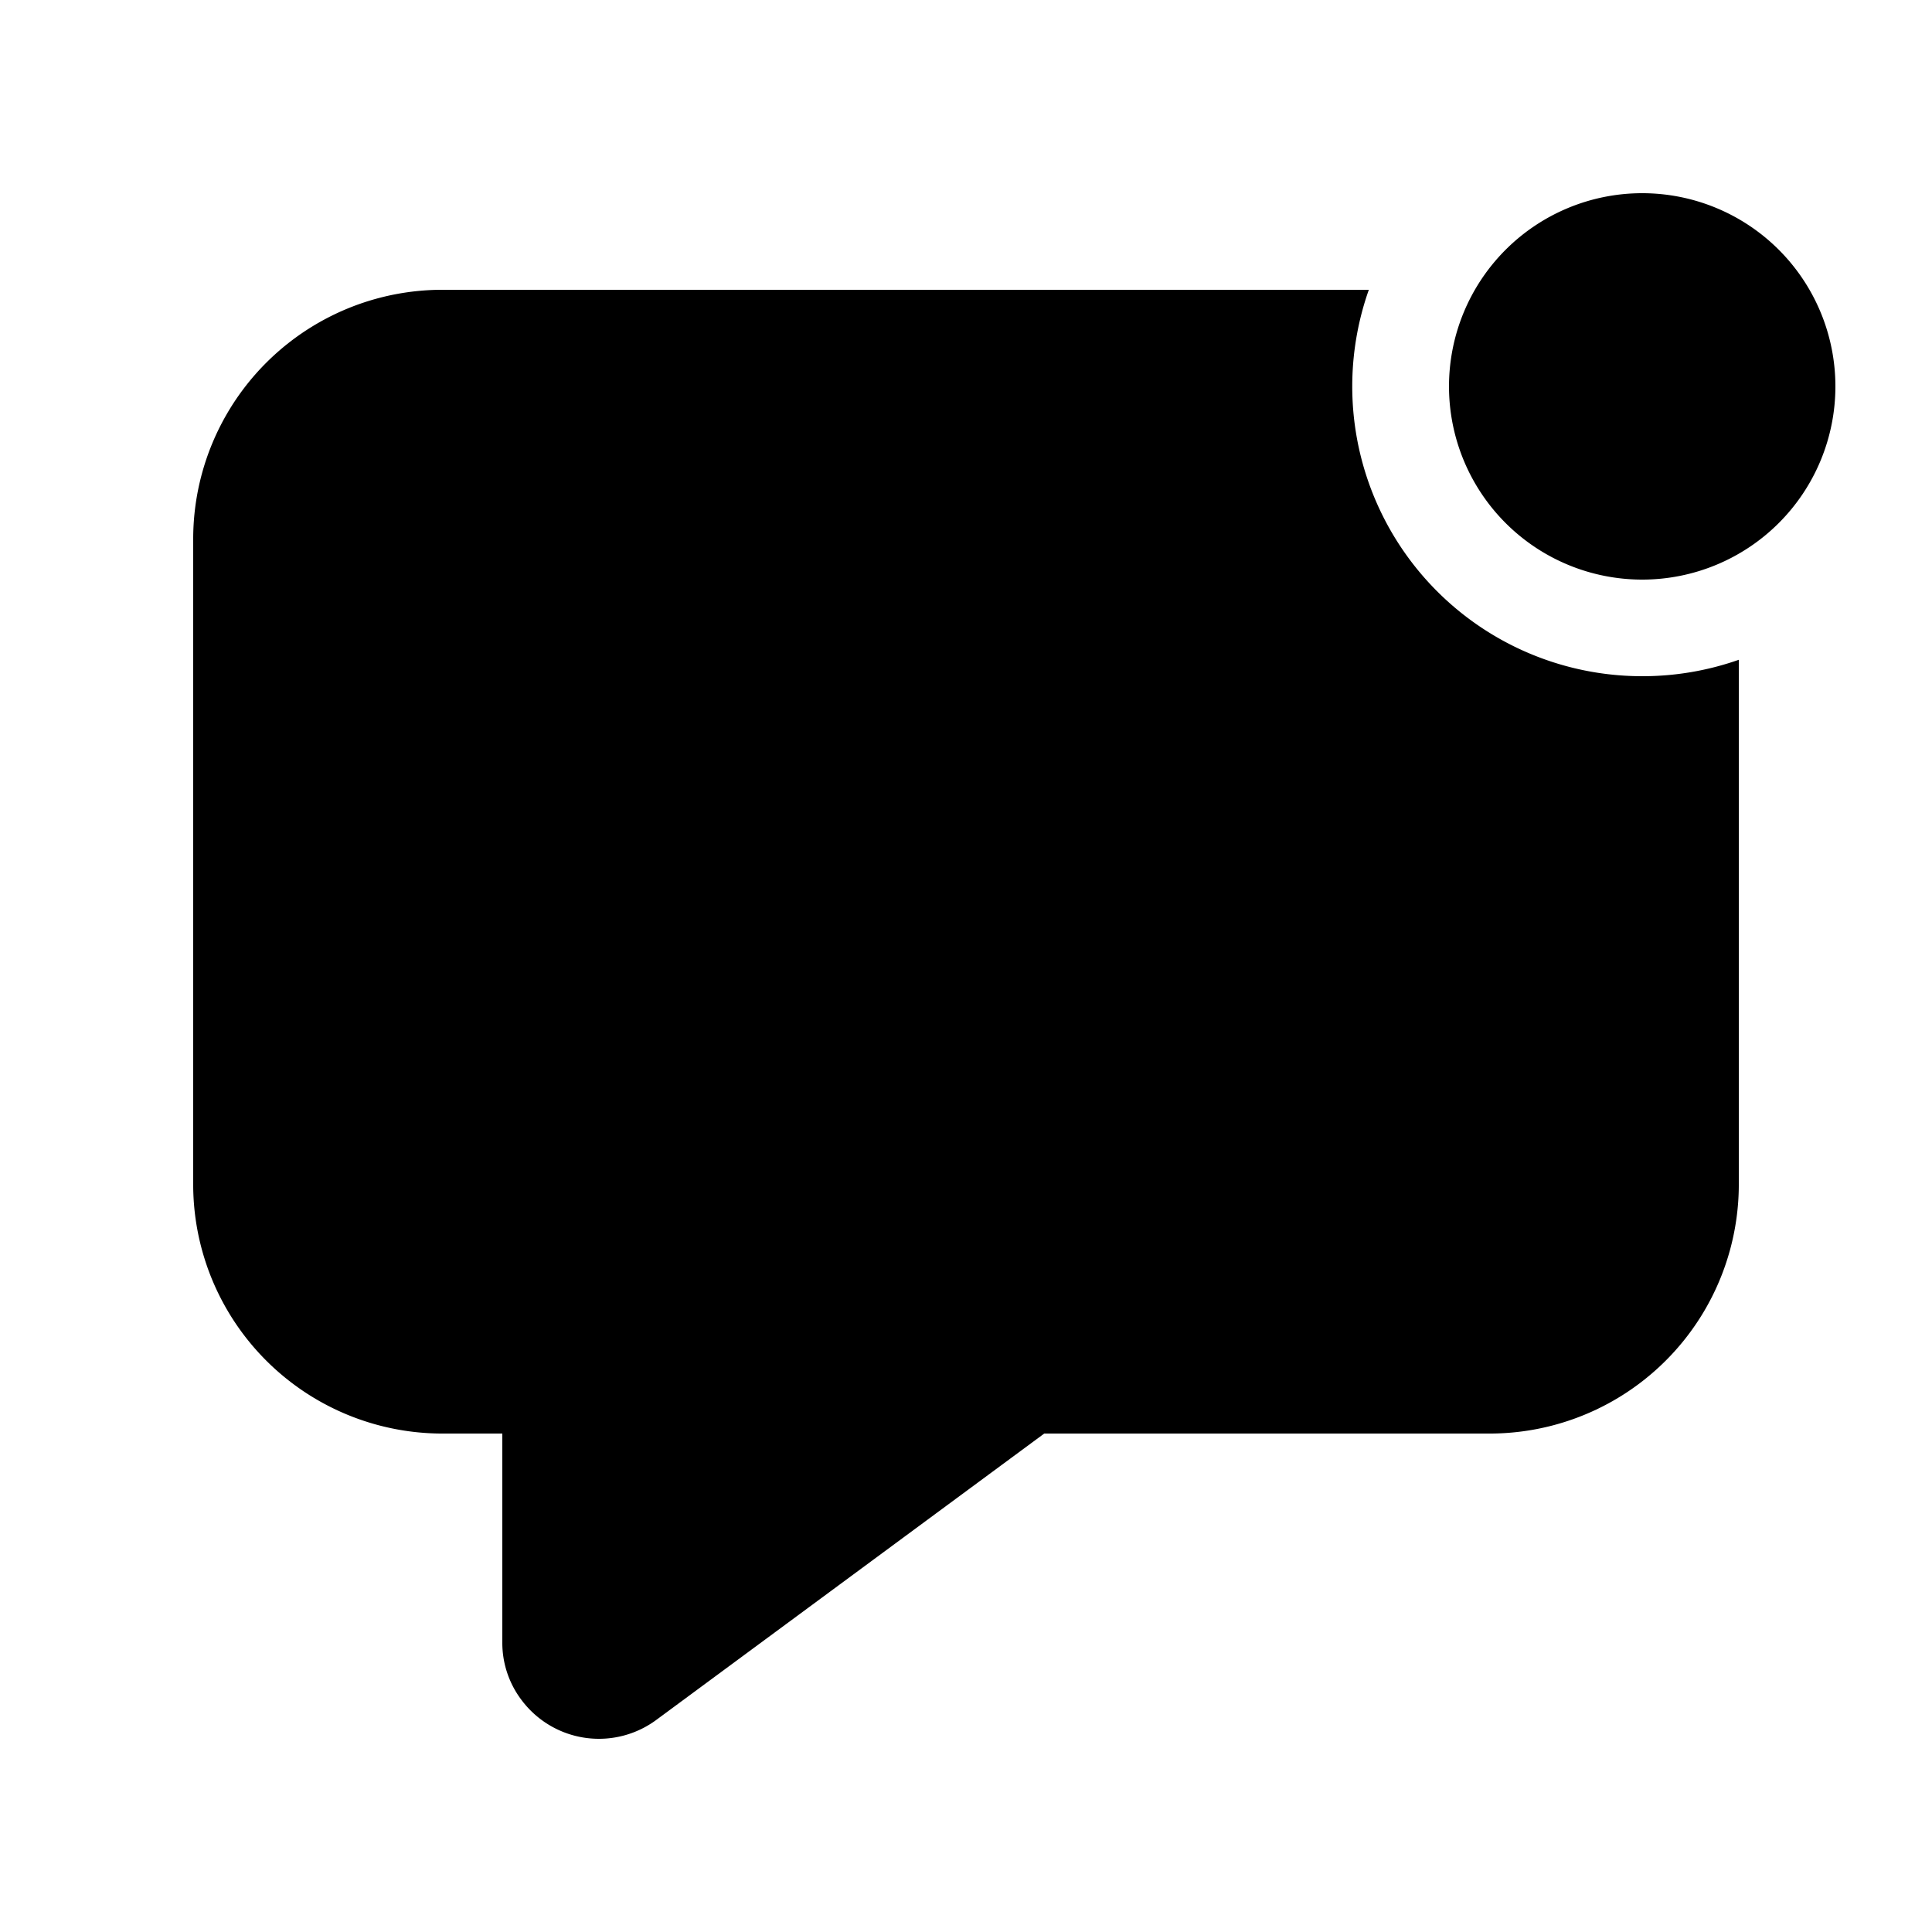 <svg width="20" height="20" viewBox="0 0 20 20" xmlns="http://www.w3.org/2000/svg"><path d="M17 6a2 2 0 1 0 0-4 2 2 0 0 0 0 4Zm0 1a3 3 0 0 0 1-.17v5.45a2.58 2.58 0 0 1-2.6 2.56h-4.59L6.8 17.8a1 1 0 0 1-1.4-.2.98.98 0 0 1-.2-.59v-2.17h-.6A2.58 2.58 0 0 1 2 12.28V5.57A2.58 2.58 0 0 1 4.6 3h9.57A3 3 0 0 0 17 7Z"/></svg>